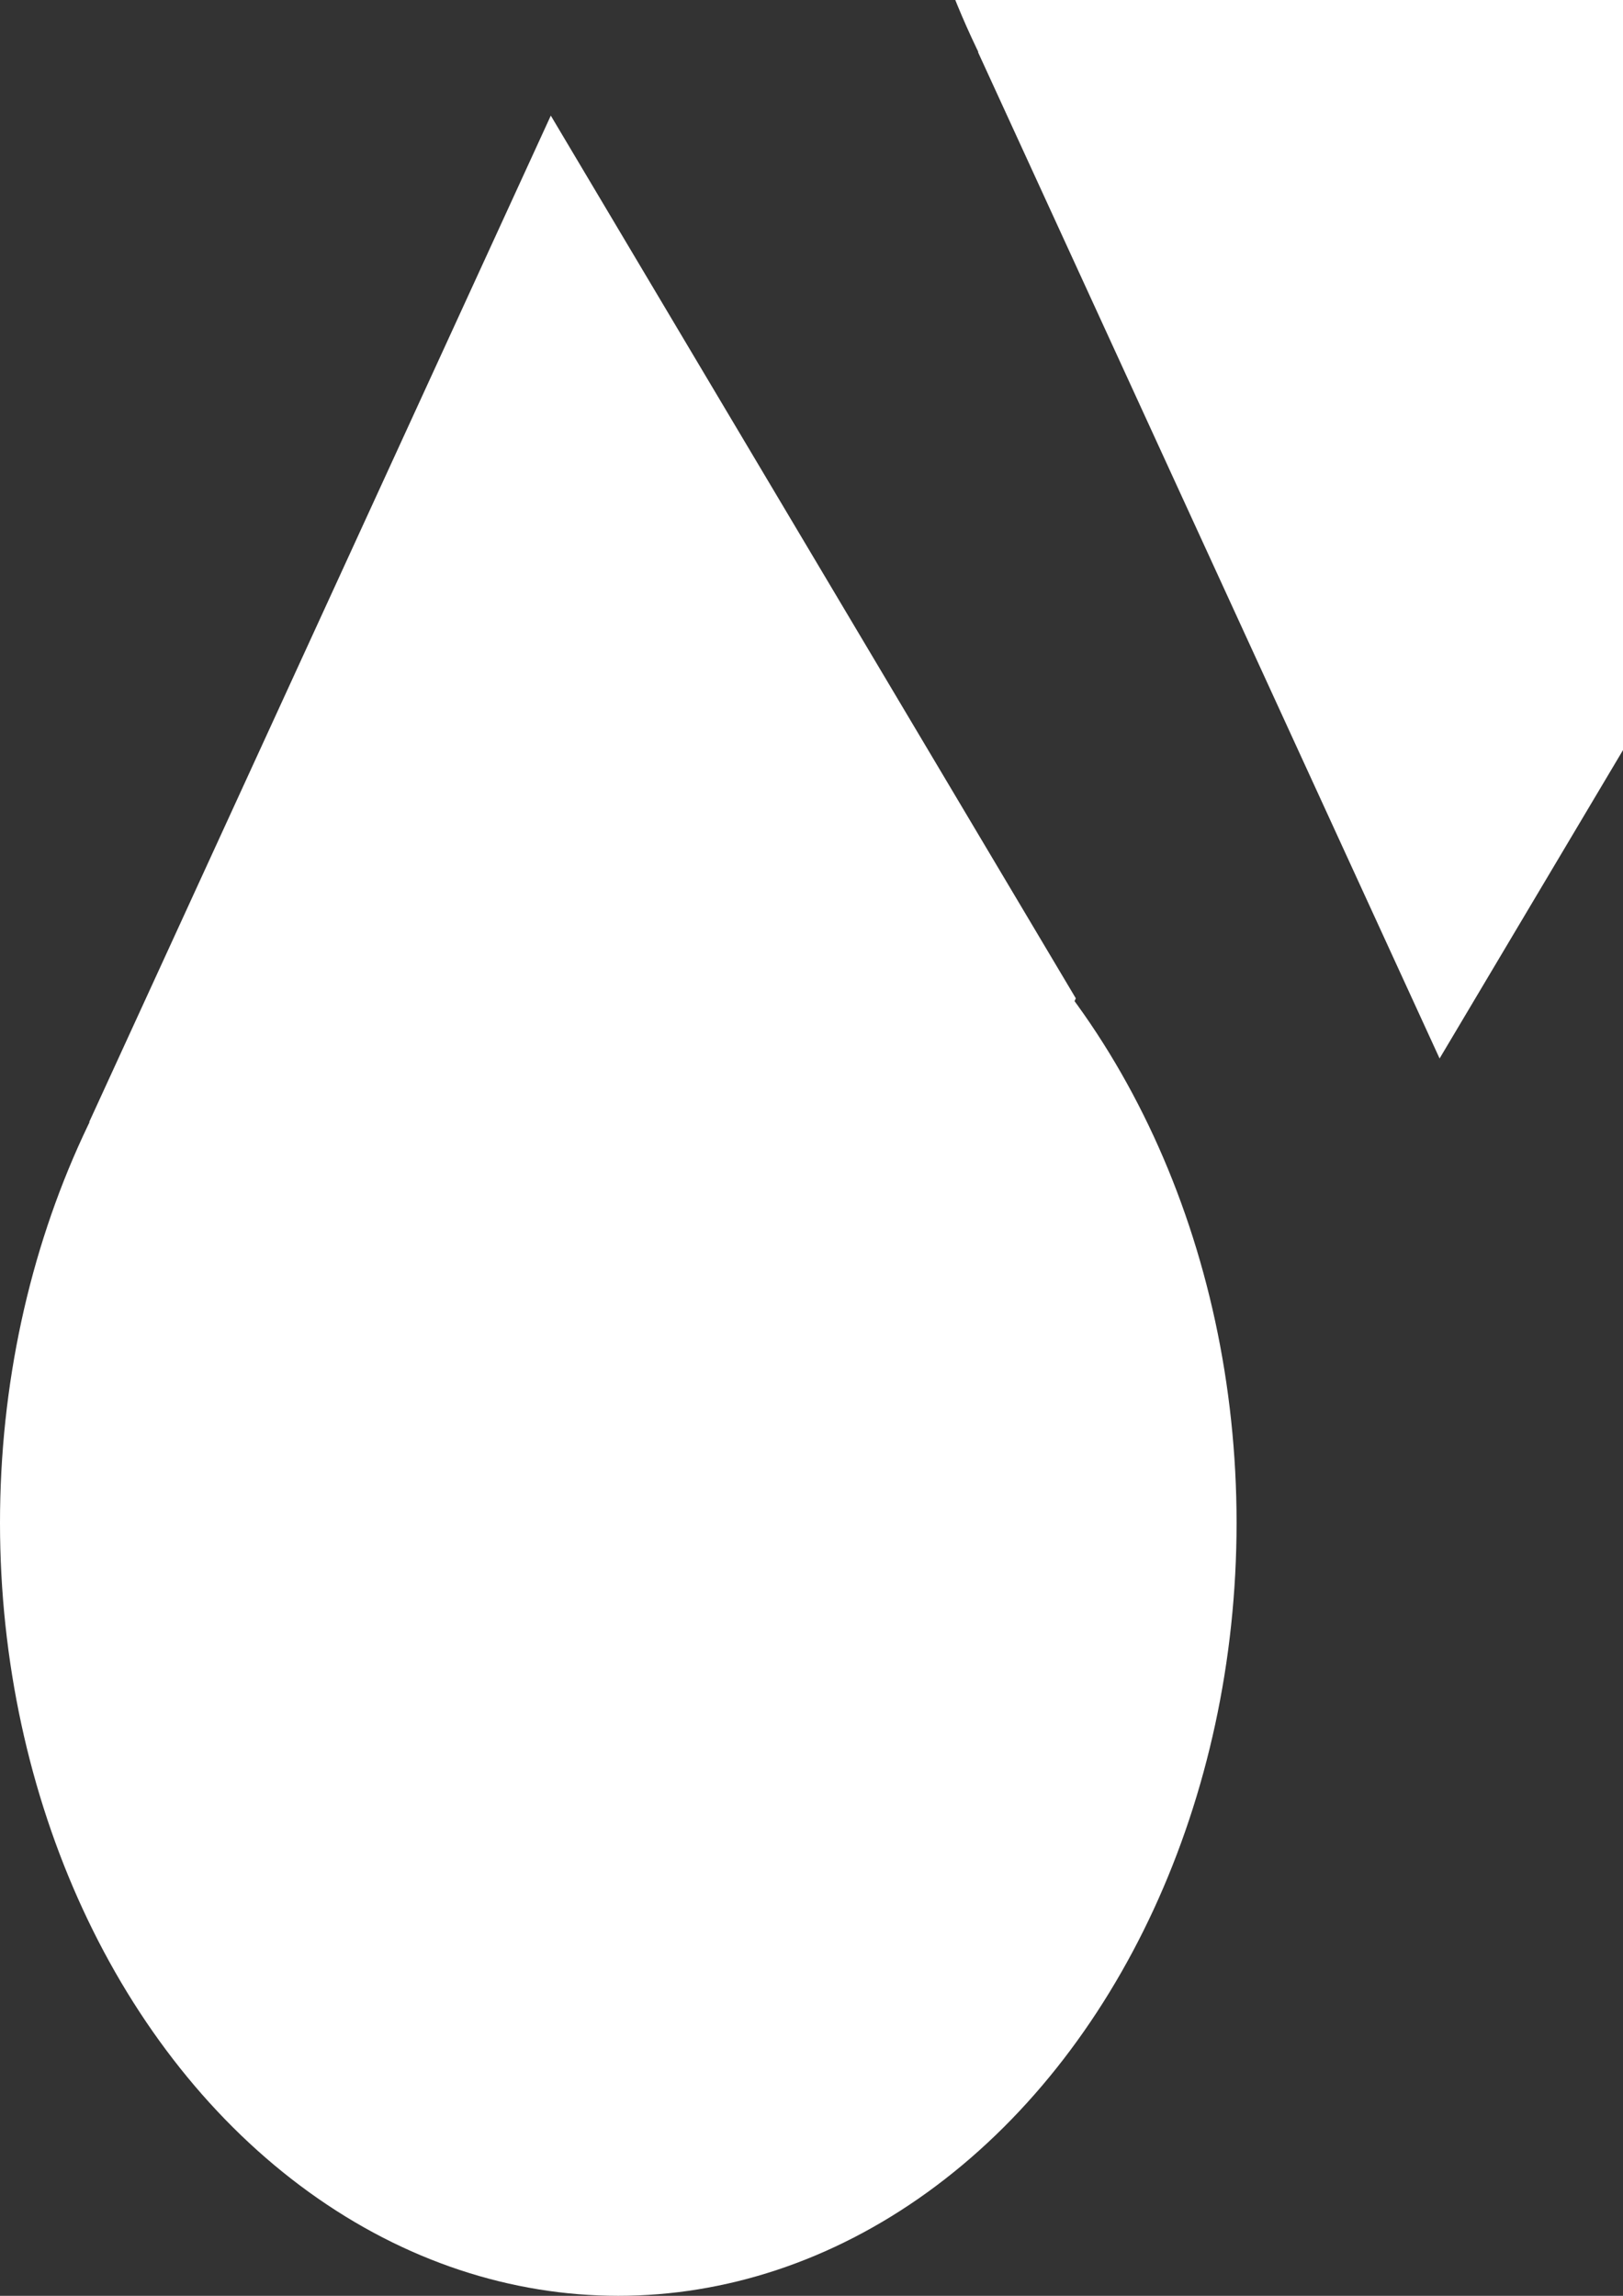 <?xml version="1.0" encoding="UTF-8" standalone="no"?>
<!-- Created with Inkscape (http://www.inkscape.org/) -->

<svg
   xmlns:dc="http://purl.org/dc/elements/1.1/"
   xmlns:cc="http://creativecommons.org/ns#"
   xmlns:rdf="http://www.w3.org/1999/02/22-rdf-syntax-ns#"
   xmlns:svg="http://www.w3.org/2000/svg"
   xmlns="http://www.w3.org/2000/svg"
   xmlns:sodipodi="http://sodipodi.sourceforge.net/DTD/sodipodi-0.dtd"
   xmlns:inkscape="http://www.inkscape.org/namespaces/inkscape"
   width="210mm"
   height="297mm"
   viewBox="0 0 210 297"
   version="1.1"
   id="svg6356"
   inkscape:version="0.92.4 (5da689c313, 2019-01-14)"
   sodipodi:docname="water_icon.svg">
  <rect x="0" y="0" width="210" height="297" fill="#333333" stroke="none"/>
  <defs
     id="defs6350" />
  <sodipodi:namedview
     id="base"
     pagecolor="#ffffff"
     bordercolor="#666666"
     borderopacity="1.0"
     inkscape:pageopacity="0.0"
     inkscape:pageshadow="2"
     inkscape:zoom="0.175"
     inkscape:cx="188.85559"
     inkscape:cy="101.44187"
     inkscape:document-units="mm"
     inkscape:current-layer="layer1"
     showgrid="false"
     showborder="false"
     inkscape:pagecheckerboard="true"
     inkscape:window-width="1858"
     inkscape:window-height="1057"
     inkscape:window-x="1334"
     inkscape:window-y="-8"
     inkscape:window-maximized="1" />
  <g
     inkscape:label="Layer 1"
     inkscape:groupmode="layer"
     id="layer1">
    <g
       id="g7380"
       transform="translate(273.146,71.223)">
      <ellipse
         ry="100"
         rx="80"
         cy="125.777"
         cx="-193.146"
         id="path7372"
         style="fill:#ffffff;fill-opacity:1;stroke:none;stroke-width:4.233;stroke-linecap:round;stroke-miterlimit:4;stroke-dasharray:none;stroke-dashoffset:0;stroke-opacity:1" />
      <rect
         transform="matrix(0.417,-0.909,0.511,0.859,0,0)"
         y="-251.574"
         x="-319.044"
         height="132.939"
         width="143.208"
         id="rect7376"
         style="fill:#ffffff;fill-opacity:1;stroke:none;stroke-width:7.301;stroke-linecap:round;stroke-miterlimit:4;stroke-dasharray:none;stroke-dashoffset:0;stroke-opacity:1" />
    </g>
    <g
       transform="matrix(-1,0,0,1,106.854,71.223)"
       id="g7380-7">
      <ellipse
         ry="100"
         rx="80"
         cy="125.777"
         cx="-193.146"
         id="path7372-0"
         style="fill:#ffffff;fill-opacity:1;stroke:none;stroke-width:4.233;stroke-linecap:round;stroke-miterlimit:4;stroke-dasharray:none;stroke-dashoffset:0;stroke-opacity:1" />
      <rect
         transform="matrix(0.417,-0.909,0.511,0.859,0,0)"
         y="-251.574"
         x="-319.044"
         height="132.939"
         width="143.208"
         id="rect7376-1"
         style="fill:#ffffff;fill-opacity:1;stroke:none;stroke-width:7.301;stroke-linecap:round;stroke-miterlimit:4;stroke-dasharray:none;stroke-dashoffset:0;stroke-opacity:1" />
    </g>
    <g
       transform="matrix(1,0,0,-1,388.146,80.664)"
       id="g7380-7-8">
      <ellipse
         ry="100"
         rx="80"
         cy="125.777"
         cx="-193.146"
         id="path7372-0-9"
         style="fill:#ffffff;fill-opacity:1;stroke:none;stroke-width:4.233;stroke-linecap:round;stroke-miterlimit:4;stroke-dasharray:none;stroke-dashoffset:0;stroke-opacity:1" />
      <rect
         transform="matrix(0.417,-0.909,0.511,0.859,0,0)"
         y="-251.574"
         x="-319.044"
         height="132.939"
         width="143.208"
         id="rect7376-1-8"
         style="fill:#ffffff;fill-opacity:1;stroke:none;stroke-width:7.301;stroke-linecap:round;stroke-miterlimit:4;stroke-dasharray:none;stroke-dashoffset:0;stroke-opacity:1" />
    </g>
  </g>
</svg>
